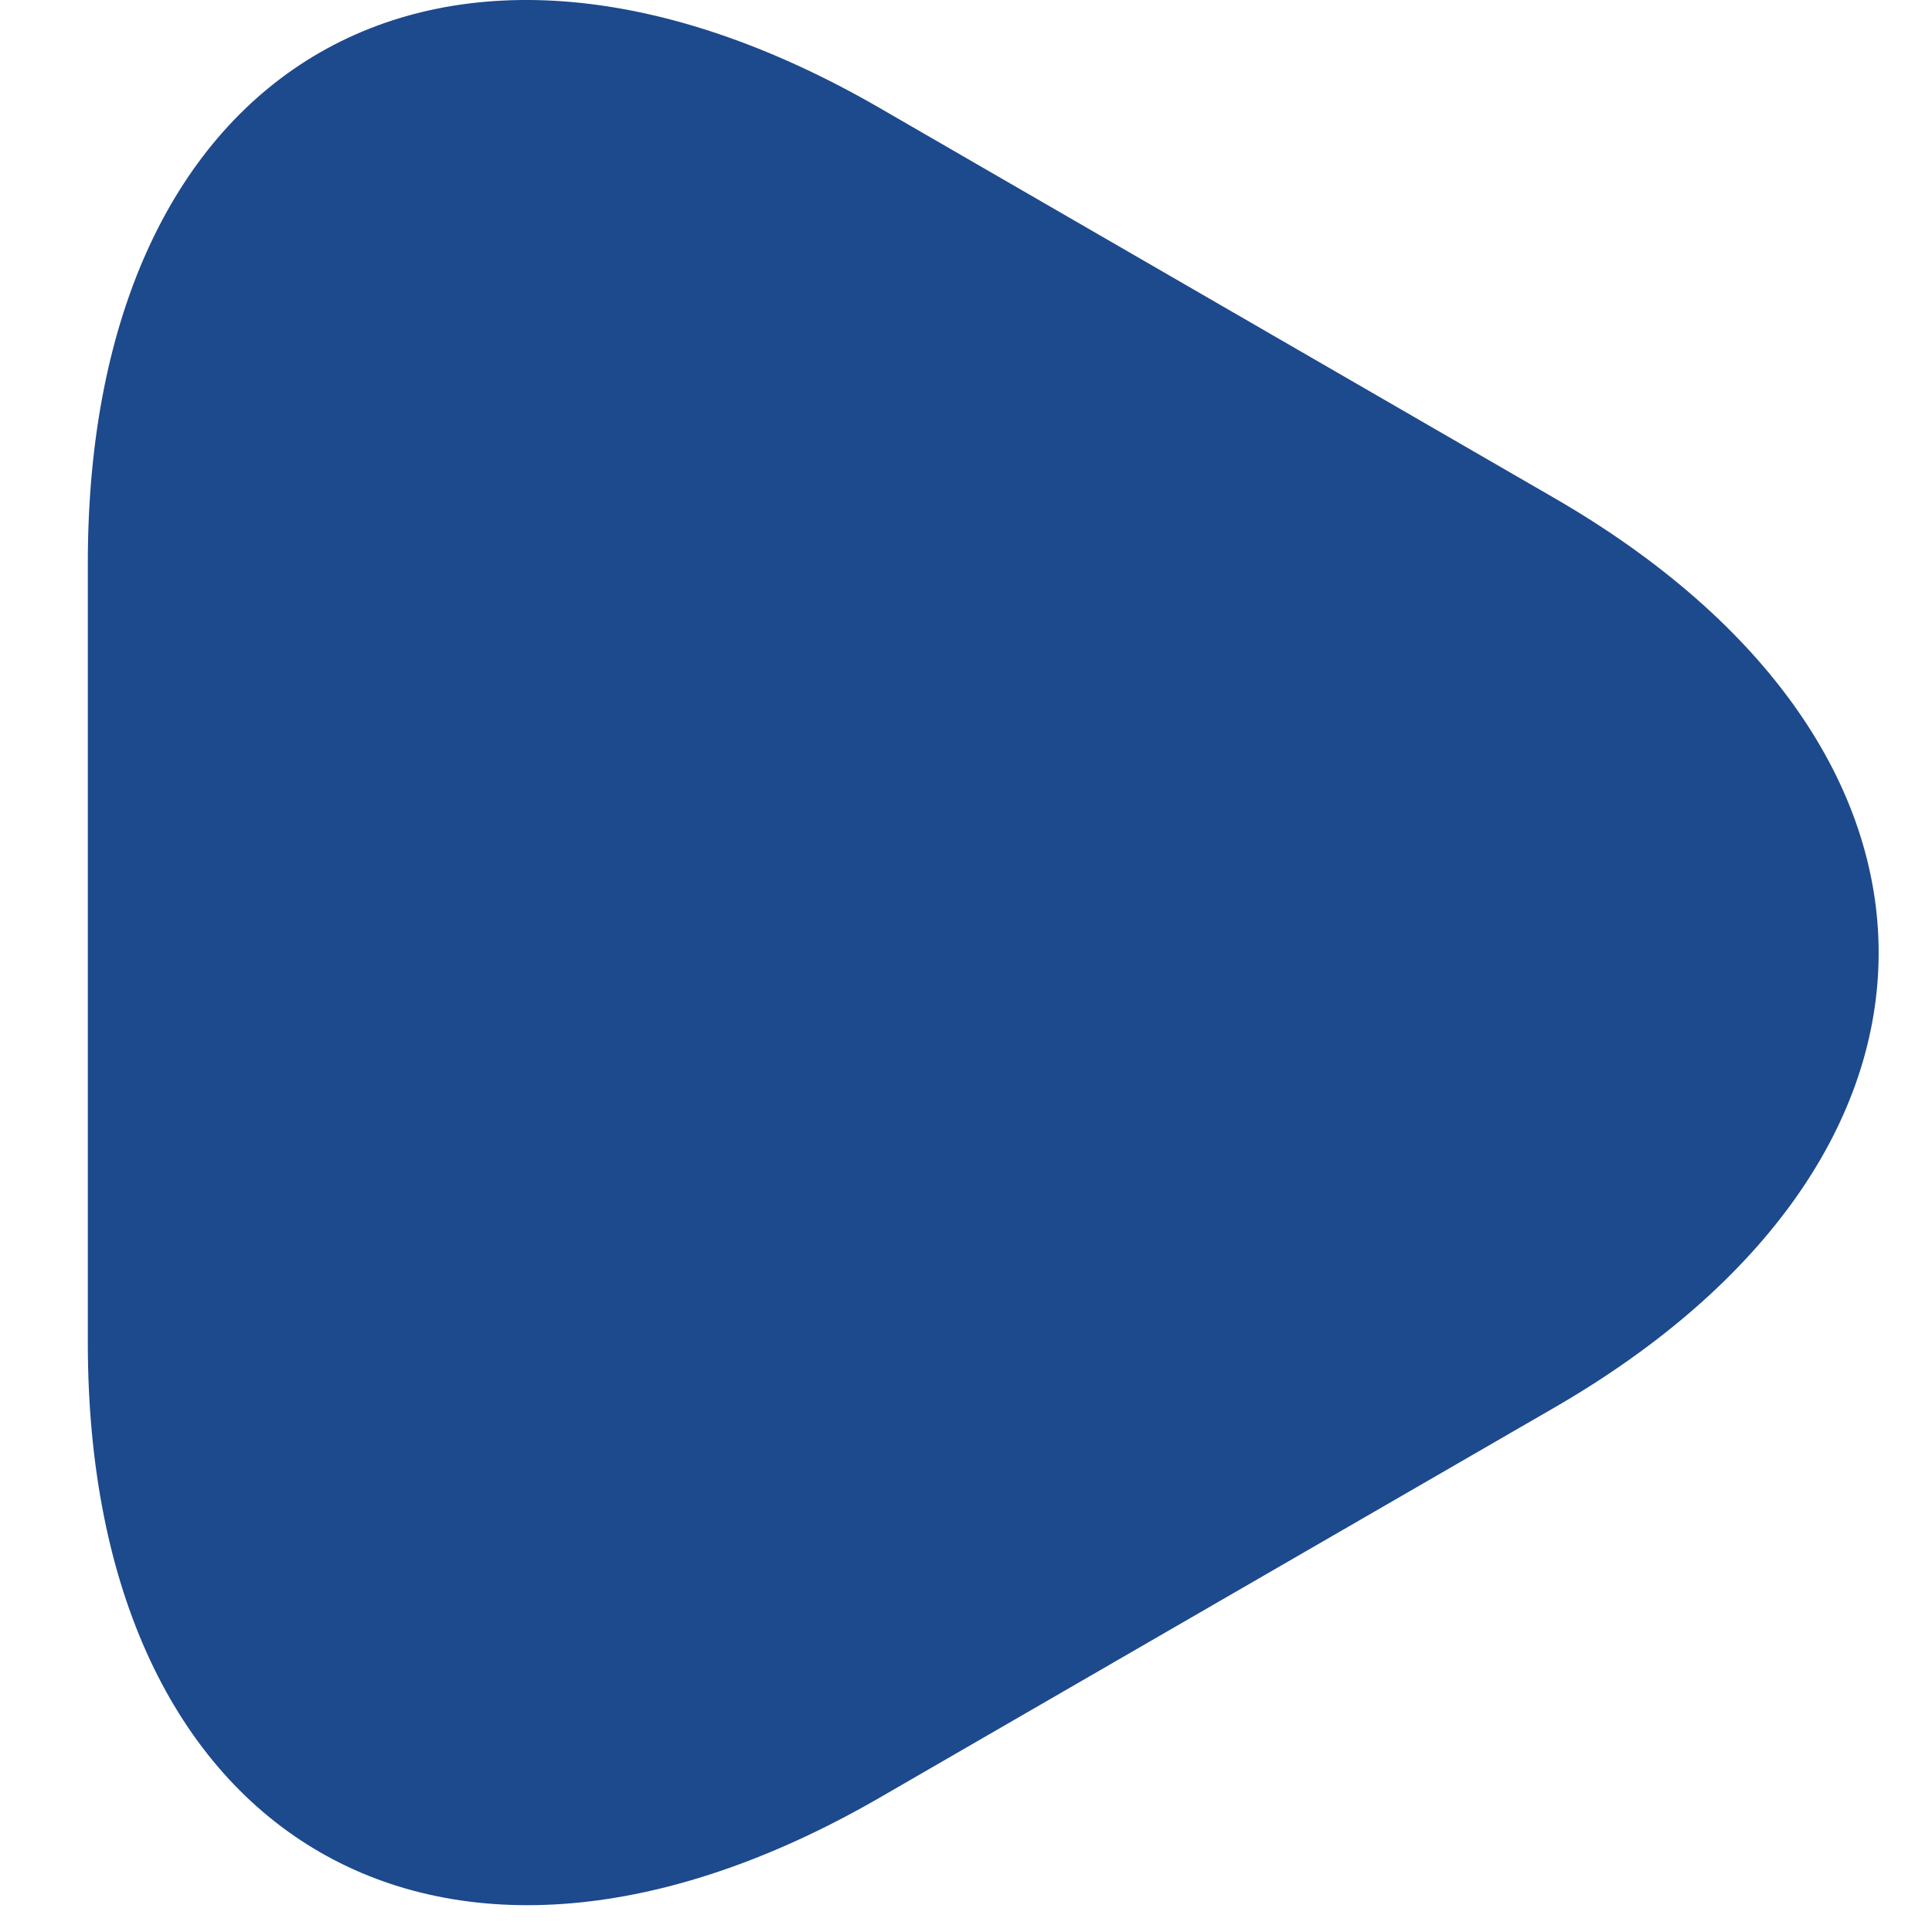 <svg width="11" height="11" viewBox="0 0 11 11" fill="none" xmlns="http://www.w3.org/2000/svg">
<path d="M0.5 5.425V3.205C0.5 0.34 2.525 -0.815 5 0.61L6.92 1.72L8.84 2.83C11.315 4.255 11.315 6.595 8.84 8.02L6.92 9.13L5 10.24C2.525 11.665 0.5 10.495 0.5 7.645V5.425Z" fill="#1D498D"/>
</svg>
